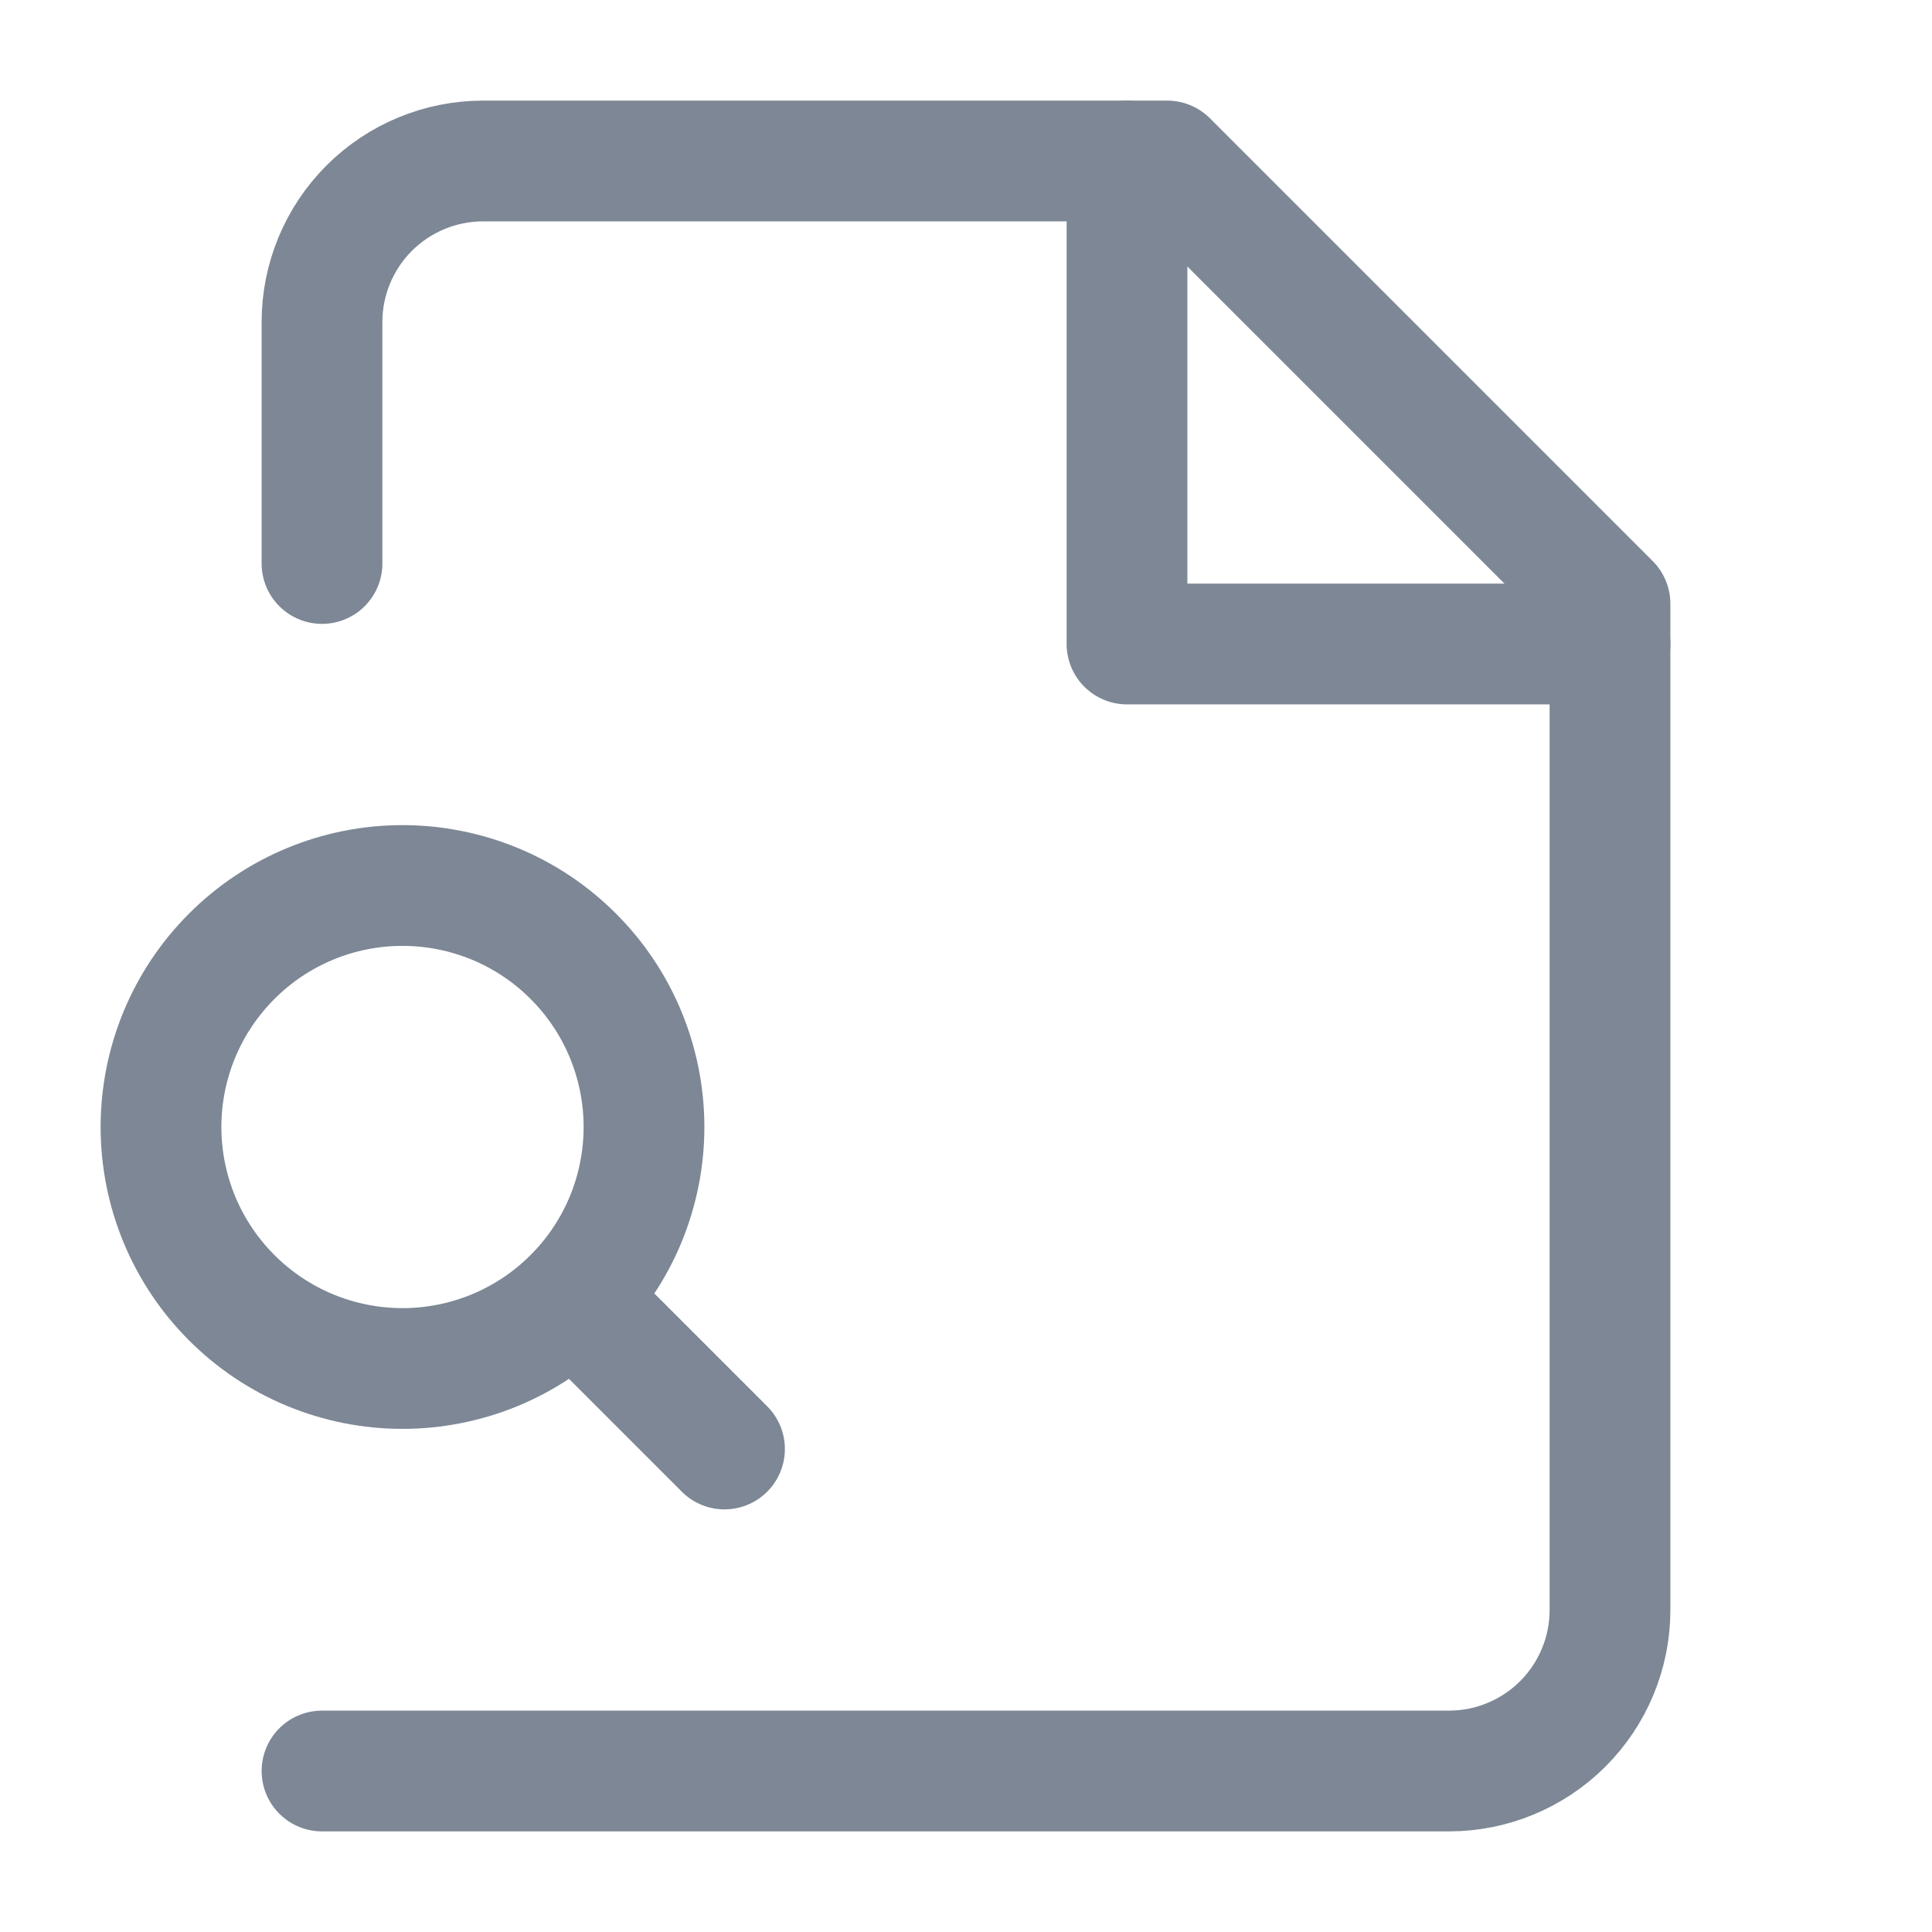 <svg width="24" height="24" viewBox="0 0 24 24" fill="none" xmlns="http://www.w3.org/2000/svg">
<path d="M4 22H18C18.53 22 19.039 21.789 19.414 21.414C19.789 21.039 20 20.53 20 20V7.5L14.5 2H6C5.47 2 4.961 2.211 4.586 2.586C4.211 2.961 4 3.47 4 4V7" stroke="#7D8795" stroke-width="1.5" stroke-linecap="round" stroke-linejoin="round"/>
<path d="M14 2V8H20" stroke="#7D8795" stroke-width="1.5" stroke-linecap="round" stroke-linejoin="round"/>
<path d="M5 17C5.394 17 5.784 16.922 6.148 16.772C6.512 16.621 6.843 16.4 7.121 16.121C7.4 15.843 7.621 15.512 7.772 15.148C7.922 14.784 8 14.394 8 14C8 13.606 7.922 13.216 7.772 12.852C7.621 12.488 7.4 12.157 7.121 11.879C6.843 11.6 6.512 11.379 6.148 11.228C5.784 11.078 5.394 11 5 11C4.204 11 3.441 11.316 2.879 11.879C2.316 12.441 2 13.204 2 14C2 14.796 2.316 15.559 2.879 16.121C3.441 16.684 4.204 17 5 17V17Z" stroke="#7D8795" stroke-width="1.5" stroke-linecap="round" stroke-linejoin="round"/>
<path d="M9 18L7.5 16.5" stroke="#7D8795" stroke-width="1.5" stroke-linecap="round" stroke-linejoin="round"/>
</svg>
